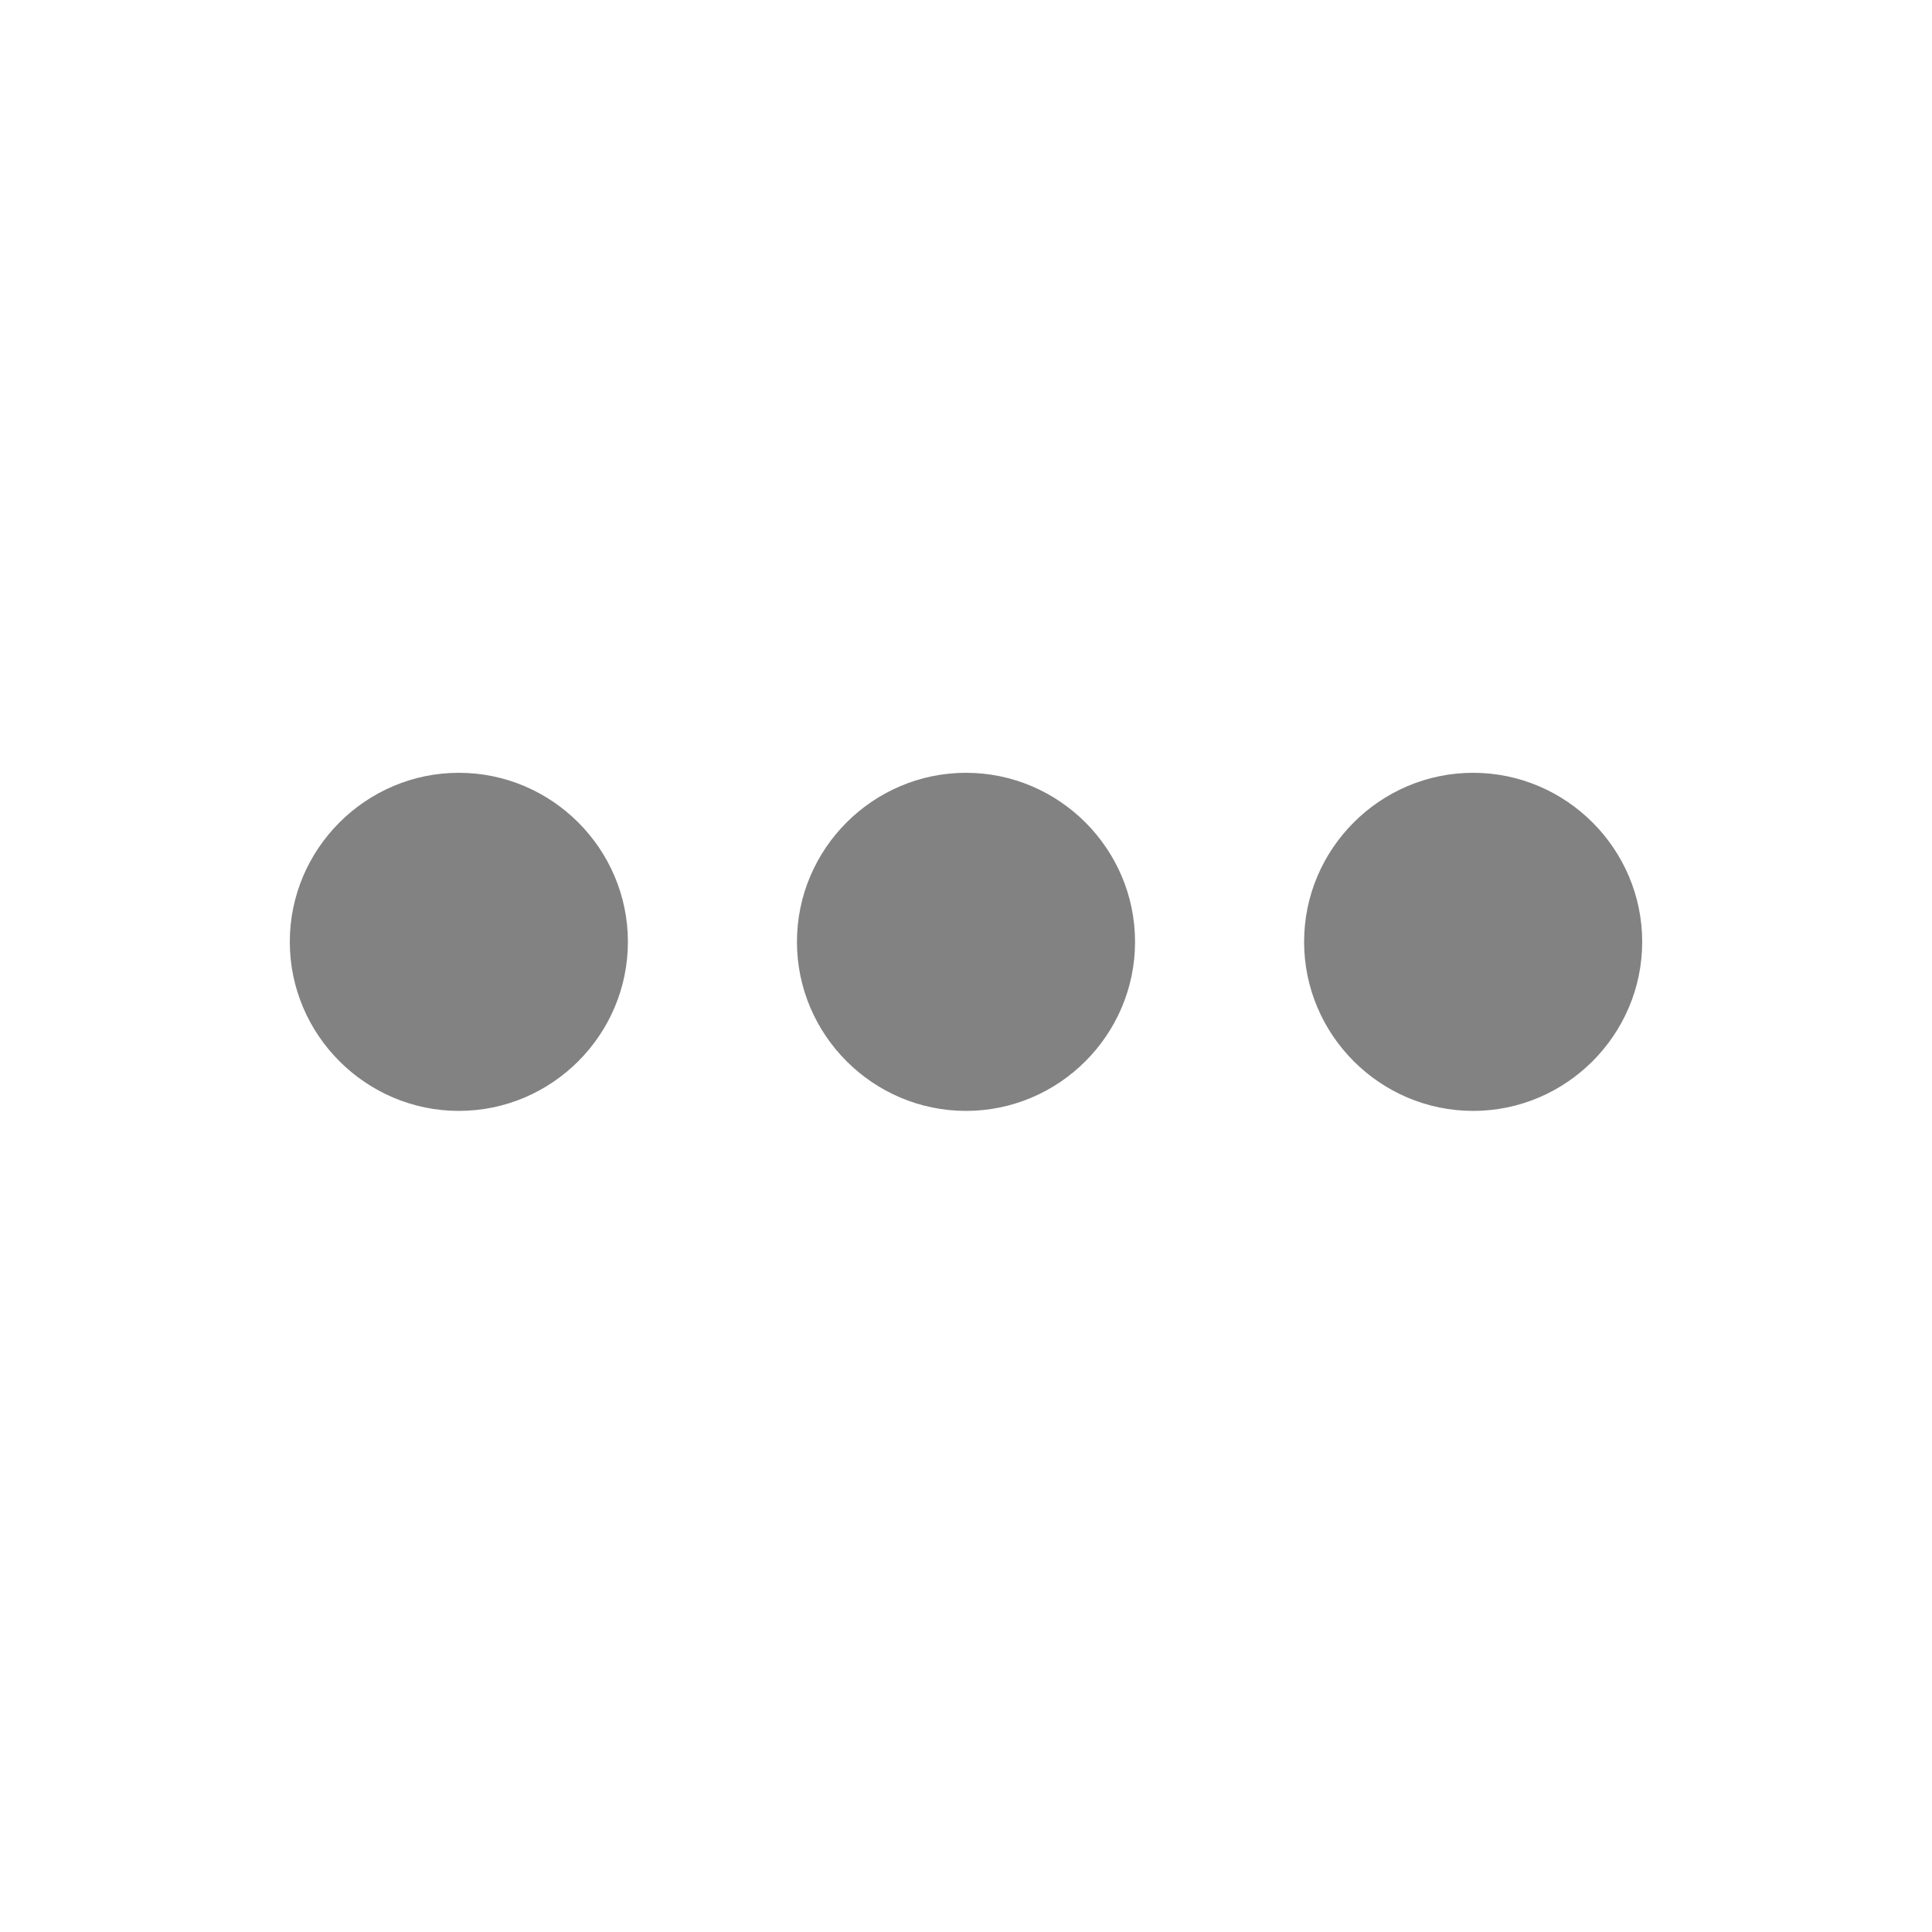<svg width="20" height="20" viewBox="0 0 20 20" fill="none" xmlns="http://www.w3.org/2000/svg">
<g id="option-vertical">
<path id="icon/navigation/more_vert_24px" fill-rule="evenodd" clip-rule="evenodd" d="M13.5 9.75C13.5 10.713 14.287 11.5 15.25 11.5C16.212 11.5 17 10.713 17 9.75C17 8.787 16.212 8 15.25 8C14.287 8 13.5 8.787 13.5 9.75ZM11.75 9.75C11.75 8.787 10.963 8 10 8C9.037 8 8.25 8.787 8.25 9.75C8.25 10.713 9.037 11.5 10 11.5C10.963 11.5 11.75 10.713 11.75 9.75ZM4.75 8C5.713 8 6.5 8.787 6.5 9.75C6.5 10.713 5.713 11.5 4.75 11.5C3.788 11.5 3 10.713 3 9.75C3 8.787 3.788 8 4.75 8Z" fill="#828282"/>
</g>
</svg>
